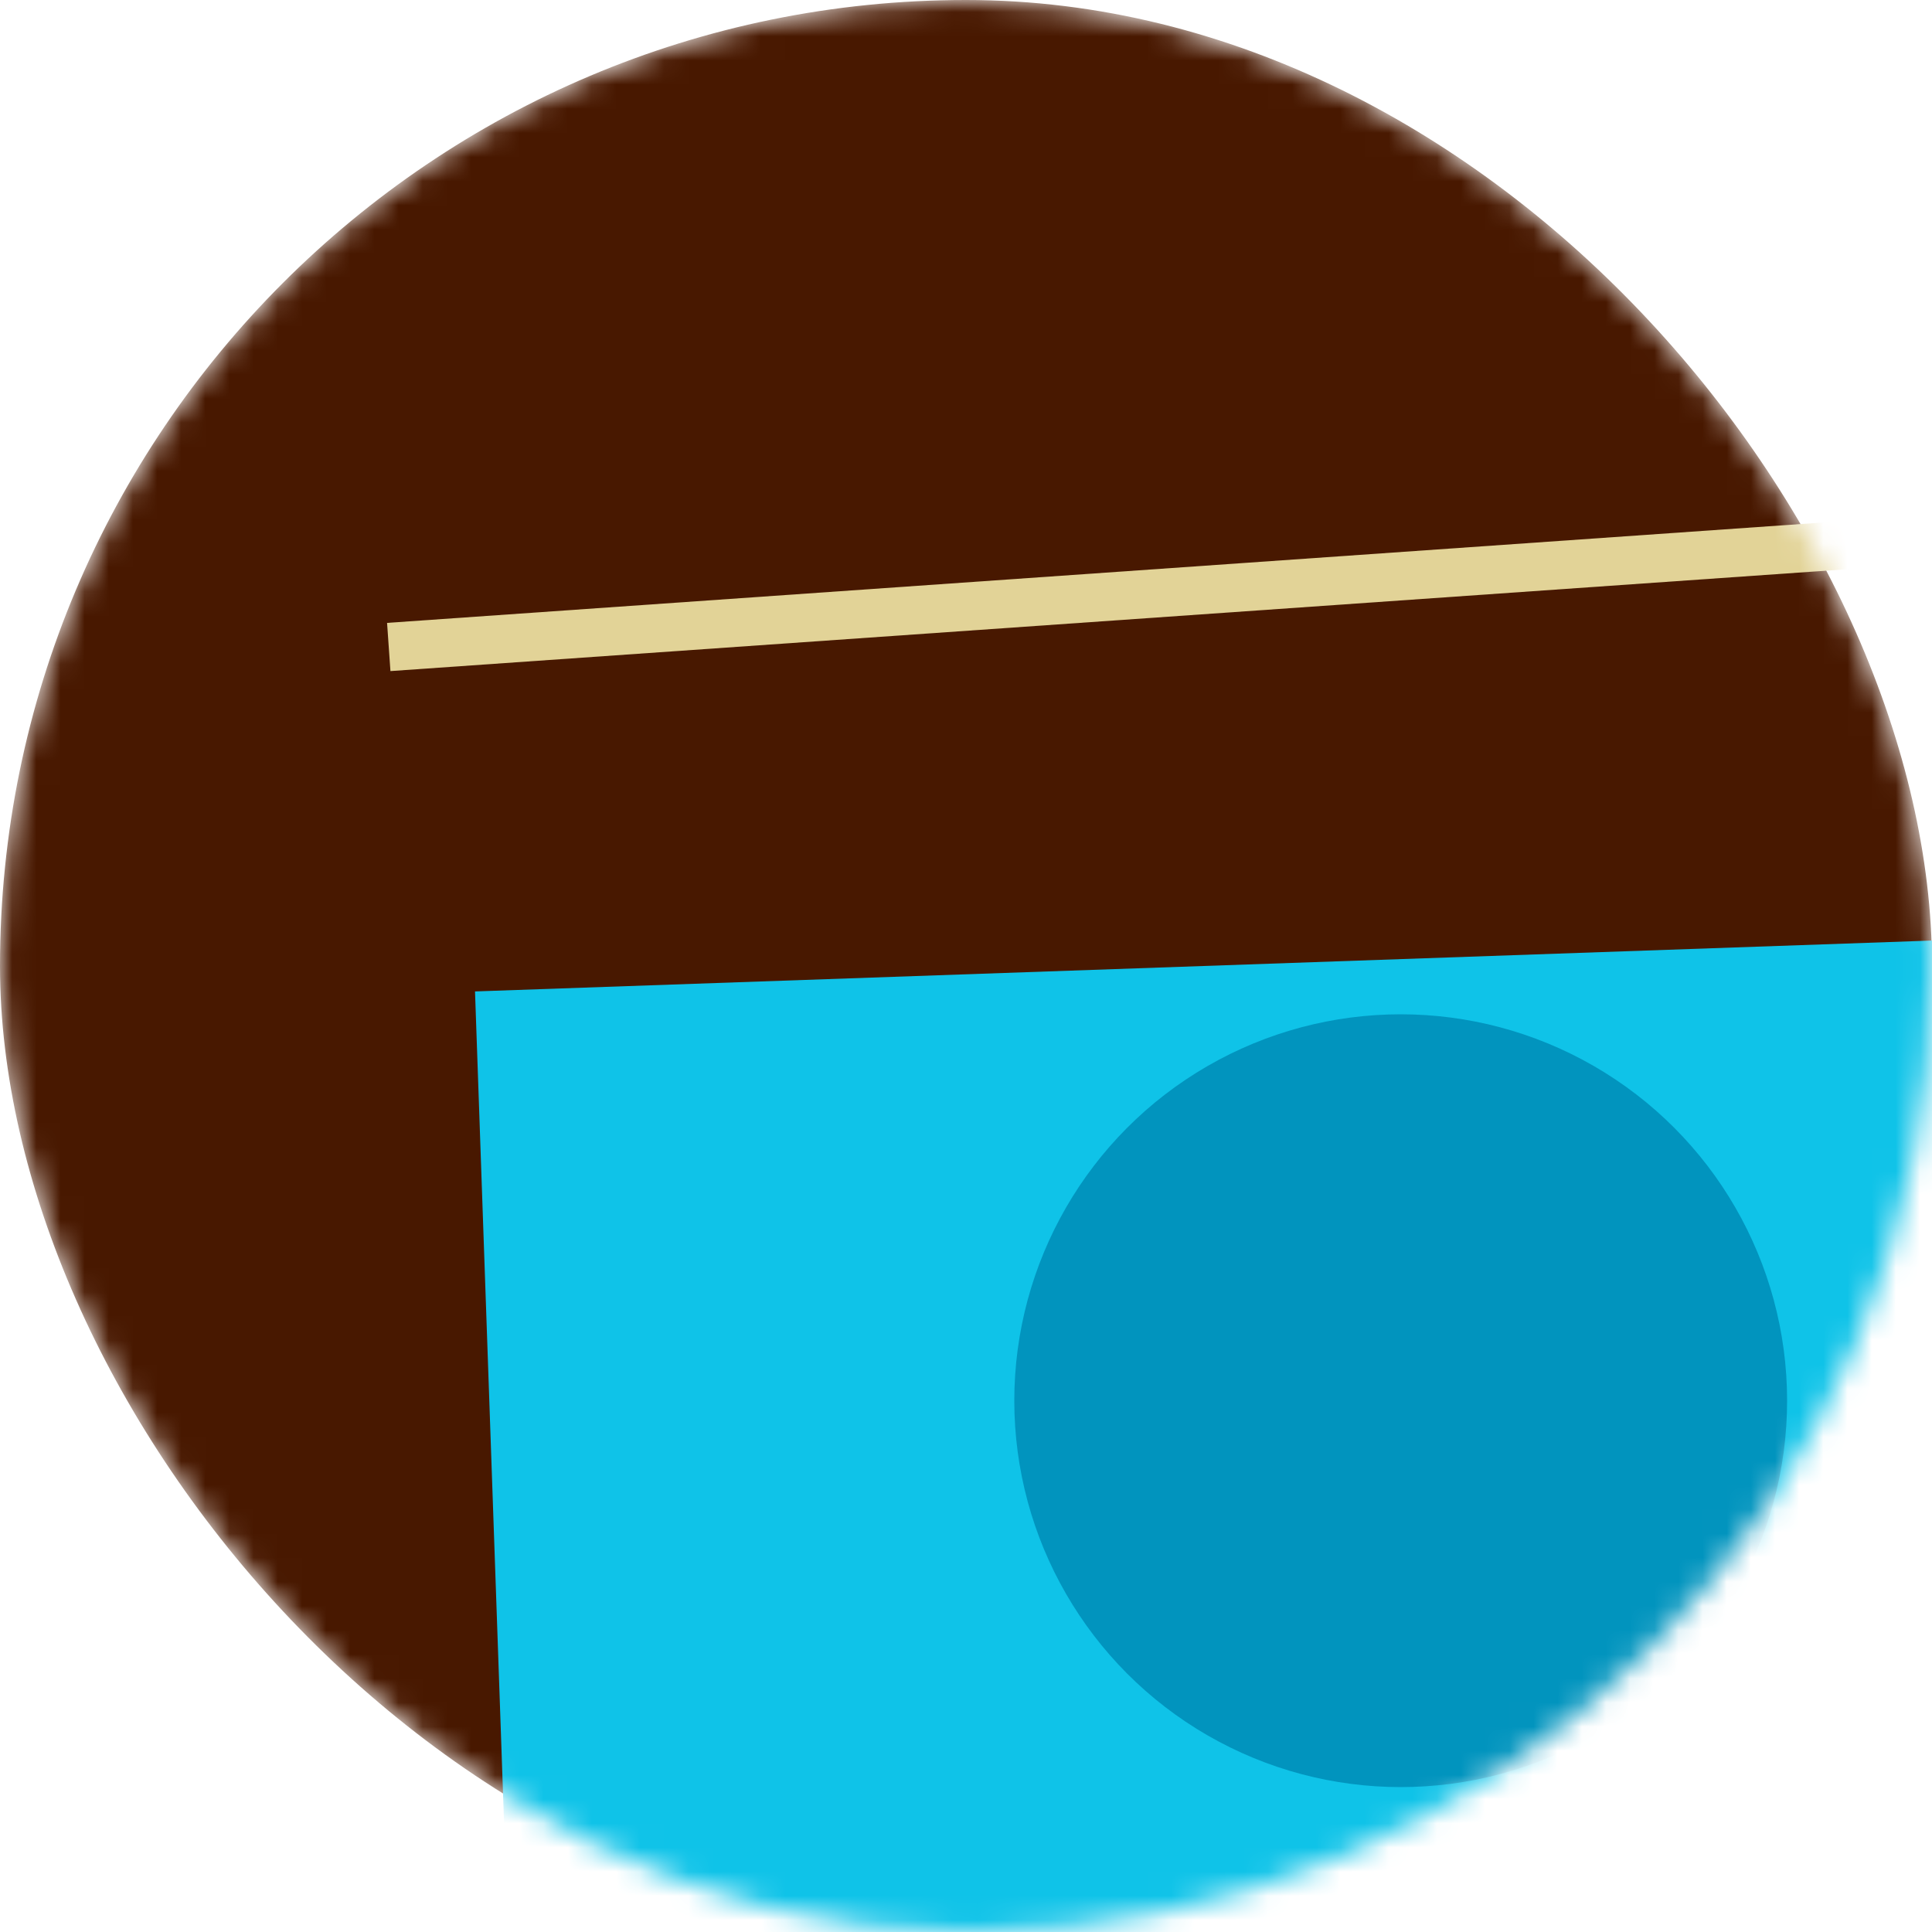 <svg viewBox="0 0 80 80" fill="none" xmlns="http://www.w3.org/2000/svg" width="80" height="80" colors="#0fc3e8,#0194be,#e2d397,#f07e13,#481800" name="Mary Roebling" size="80"><mask id="mask__bauhaus" maskUnits="userSpaceOnUse" x="0" y="0" width="80" height="80"><rect width="80" height="80" rx="40" fill="#fff"></rect></mask><g mask="url(#mask__bauhaus)"><rect width="80" height="80" rx="40" fill="#481800"></rect><rect x="10" y="30" width="80" height="80" fill="#0fc3e8" transform="translate(10 10) rotate(358 40 40)"></rect><circle cx="40" cy="40" fill="#0194be" r="16" transform="translate(18 18)"></circle><line x1="0" y1="40" x2="80" y2="40" stroke-width="2" stroke="#e2d397" transform="translate(16 -16) rotate(356 40 40)"></line></g></svg>
